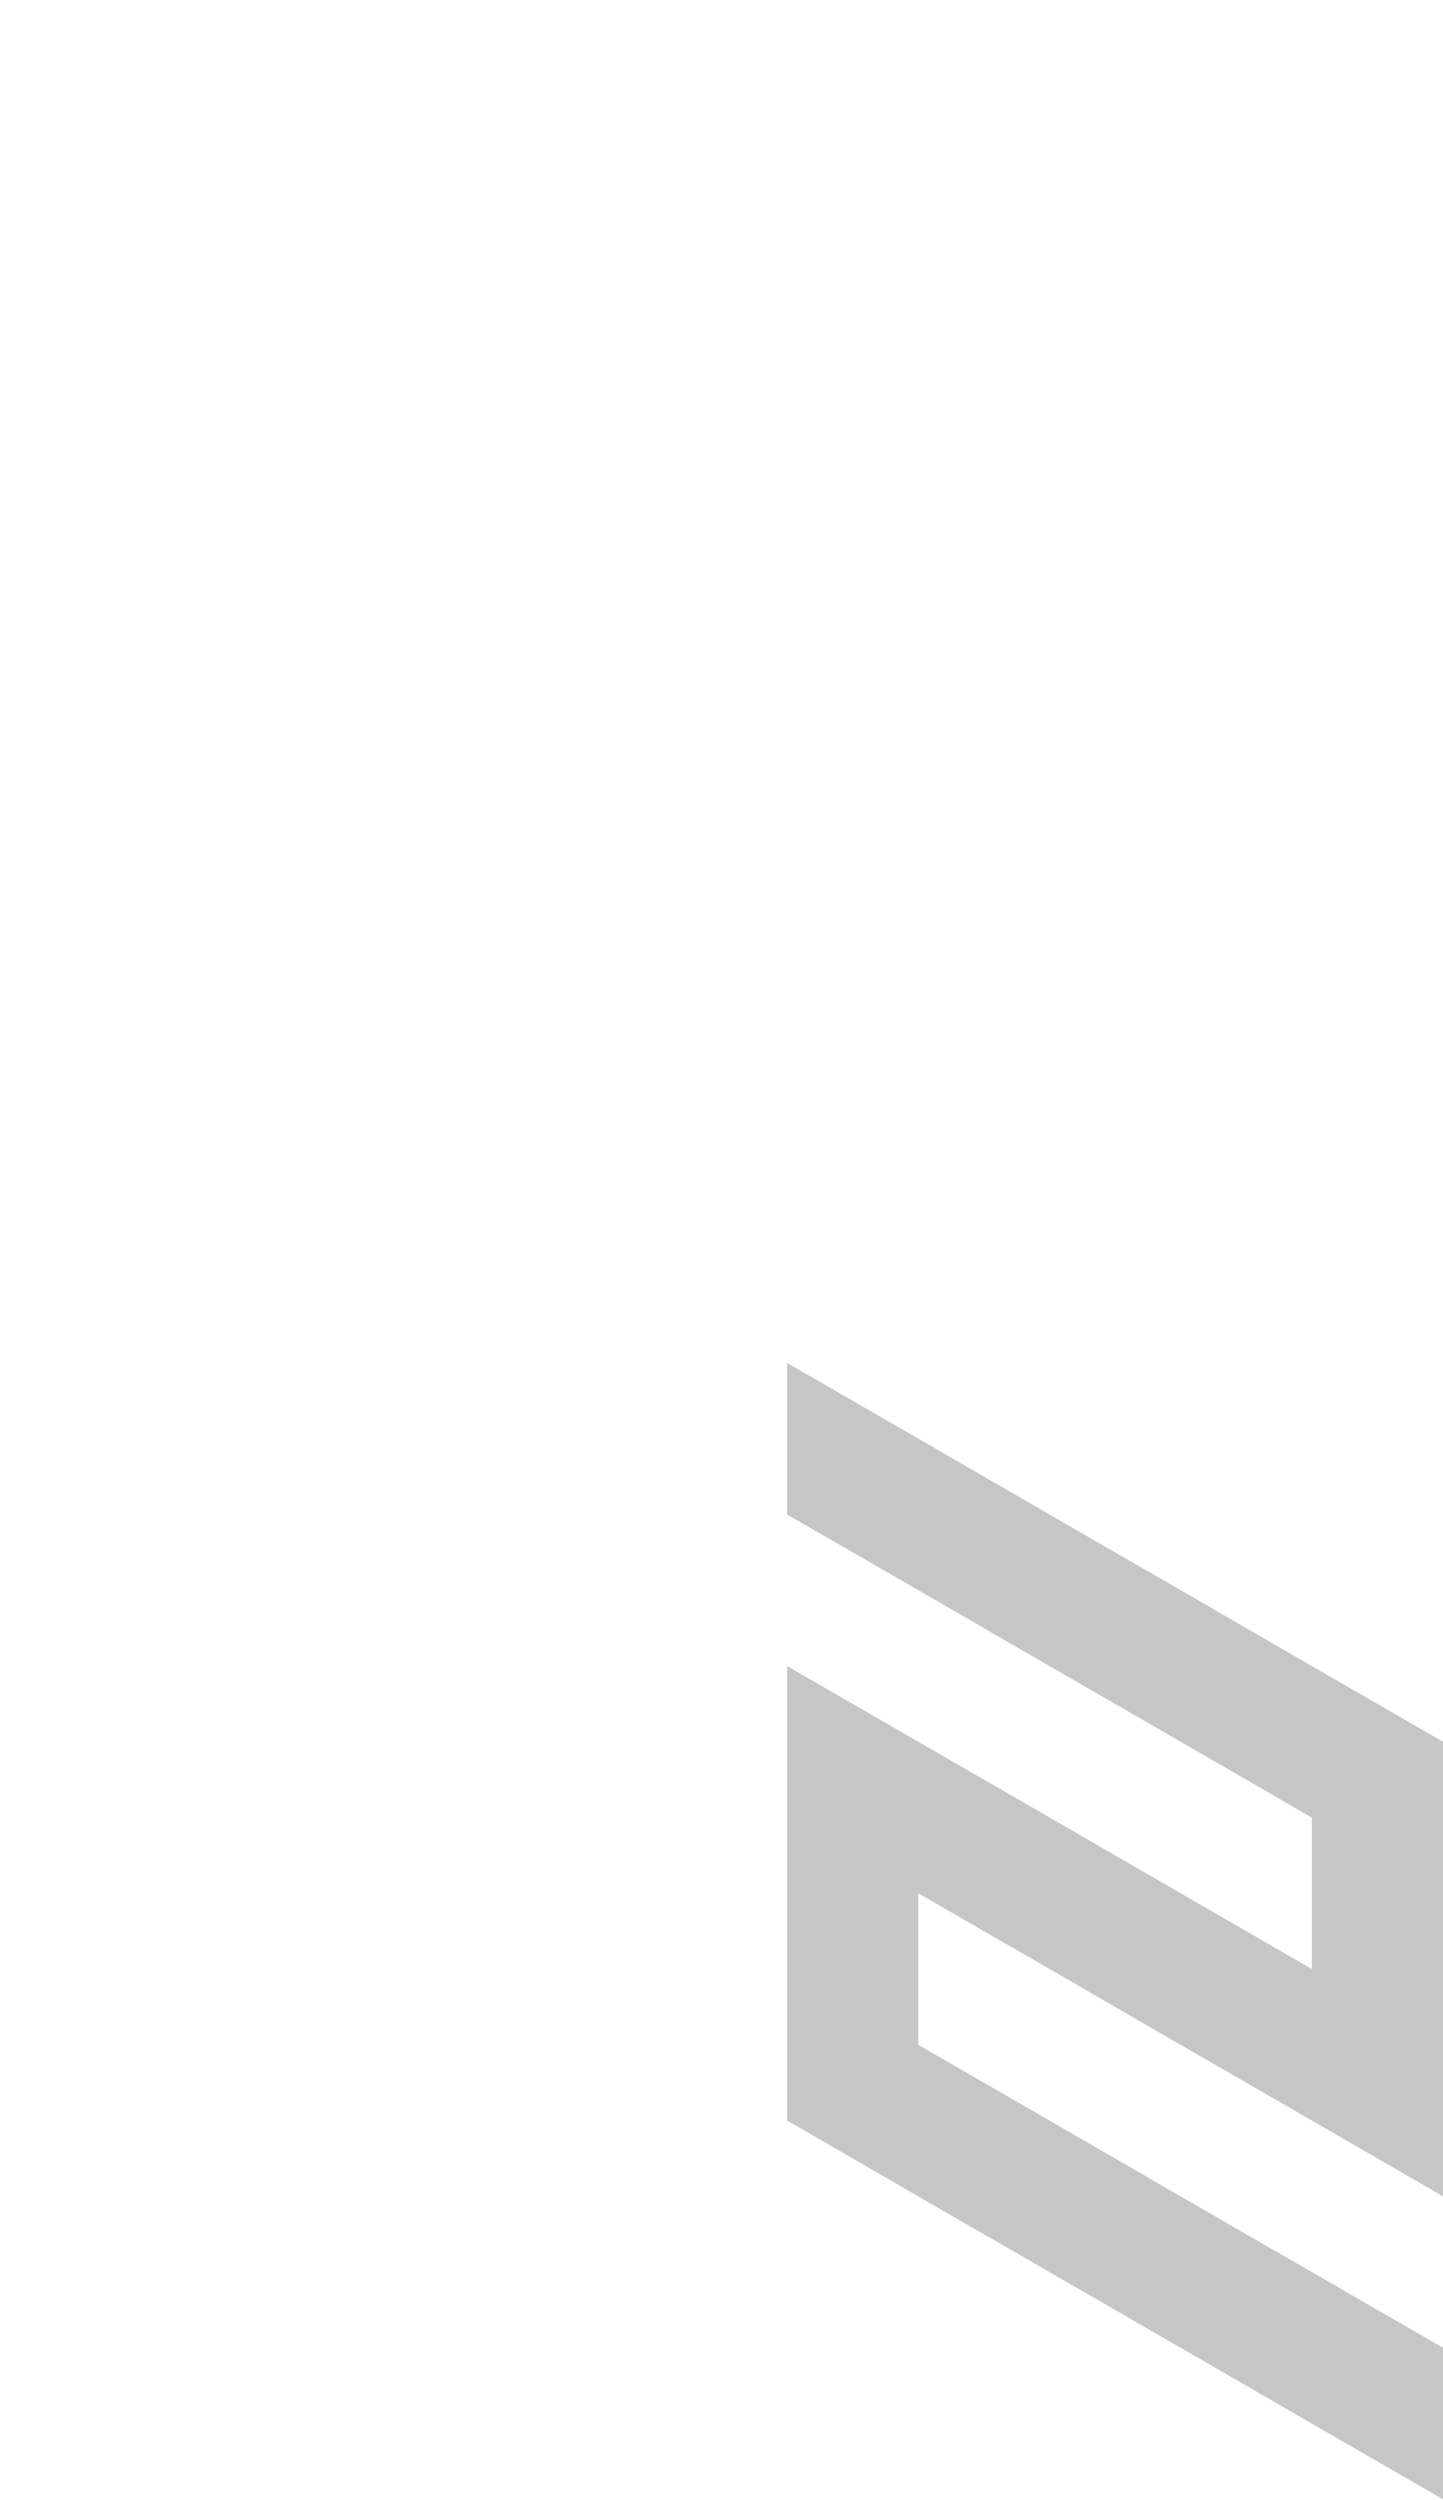 <?xml version="1.0" encoding="utf-8"?>
<!-- Generator: Adobe Illustrator 25.2.0, SVG Export Plug-In . SVG Version: 6.00 Build 0)  -->
<svg version="1.1" id="Layer_1" xmlns="http://www.w3.org/2000/svg" xmlns:xlink="http://www.w3.org/1999/xlink" x="0px" y="0px"
	 viewBox="0 0 660 1143.2" style="enable-background:new 0 0 660 1143.2;" xml:space="preserve">
<style type="text/css">
	.st0{fill:#c6c6c6;}
</style>
<polygon class="st0" points="360,831.1 360,900.3 360,900.3 360,900.3 360,969.6 360,969.6 420,1004.3 420,1004.3 480,1038.9 
	480,1038.9 540,1073.5 600,1108.2 660,1142.8 660,1142.8 660,1073.5 660,1073.5 600,1038.9 540,1004.3 540,1004.3 480,969.6 
	480,969.6 420,935 420,935 420,935 420,865.7 480,900.3 480,900.3 540,935 540,935 600,969.6 600,969.6 660,1004.3 660,1004.3 
	660,935 660,935 660,935 660,865.7 660,865.7 660,865.7 660,796.4 660,796.4 600,761.8 540,727.1 480,692.5 420,657.8 420,657.8 
	360,623.2 360,692.5 420,727.1 480,761.8 540,796.4 600,831.1 600,900.3 540,865.7 480,831 420,796.4 360,761.8 360,831 "/>
</svg>
